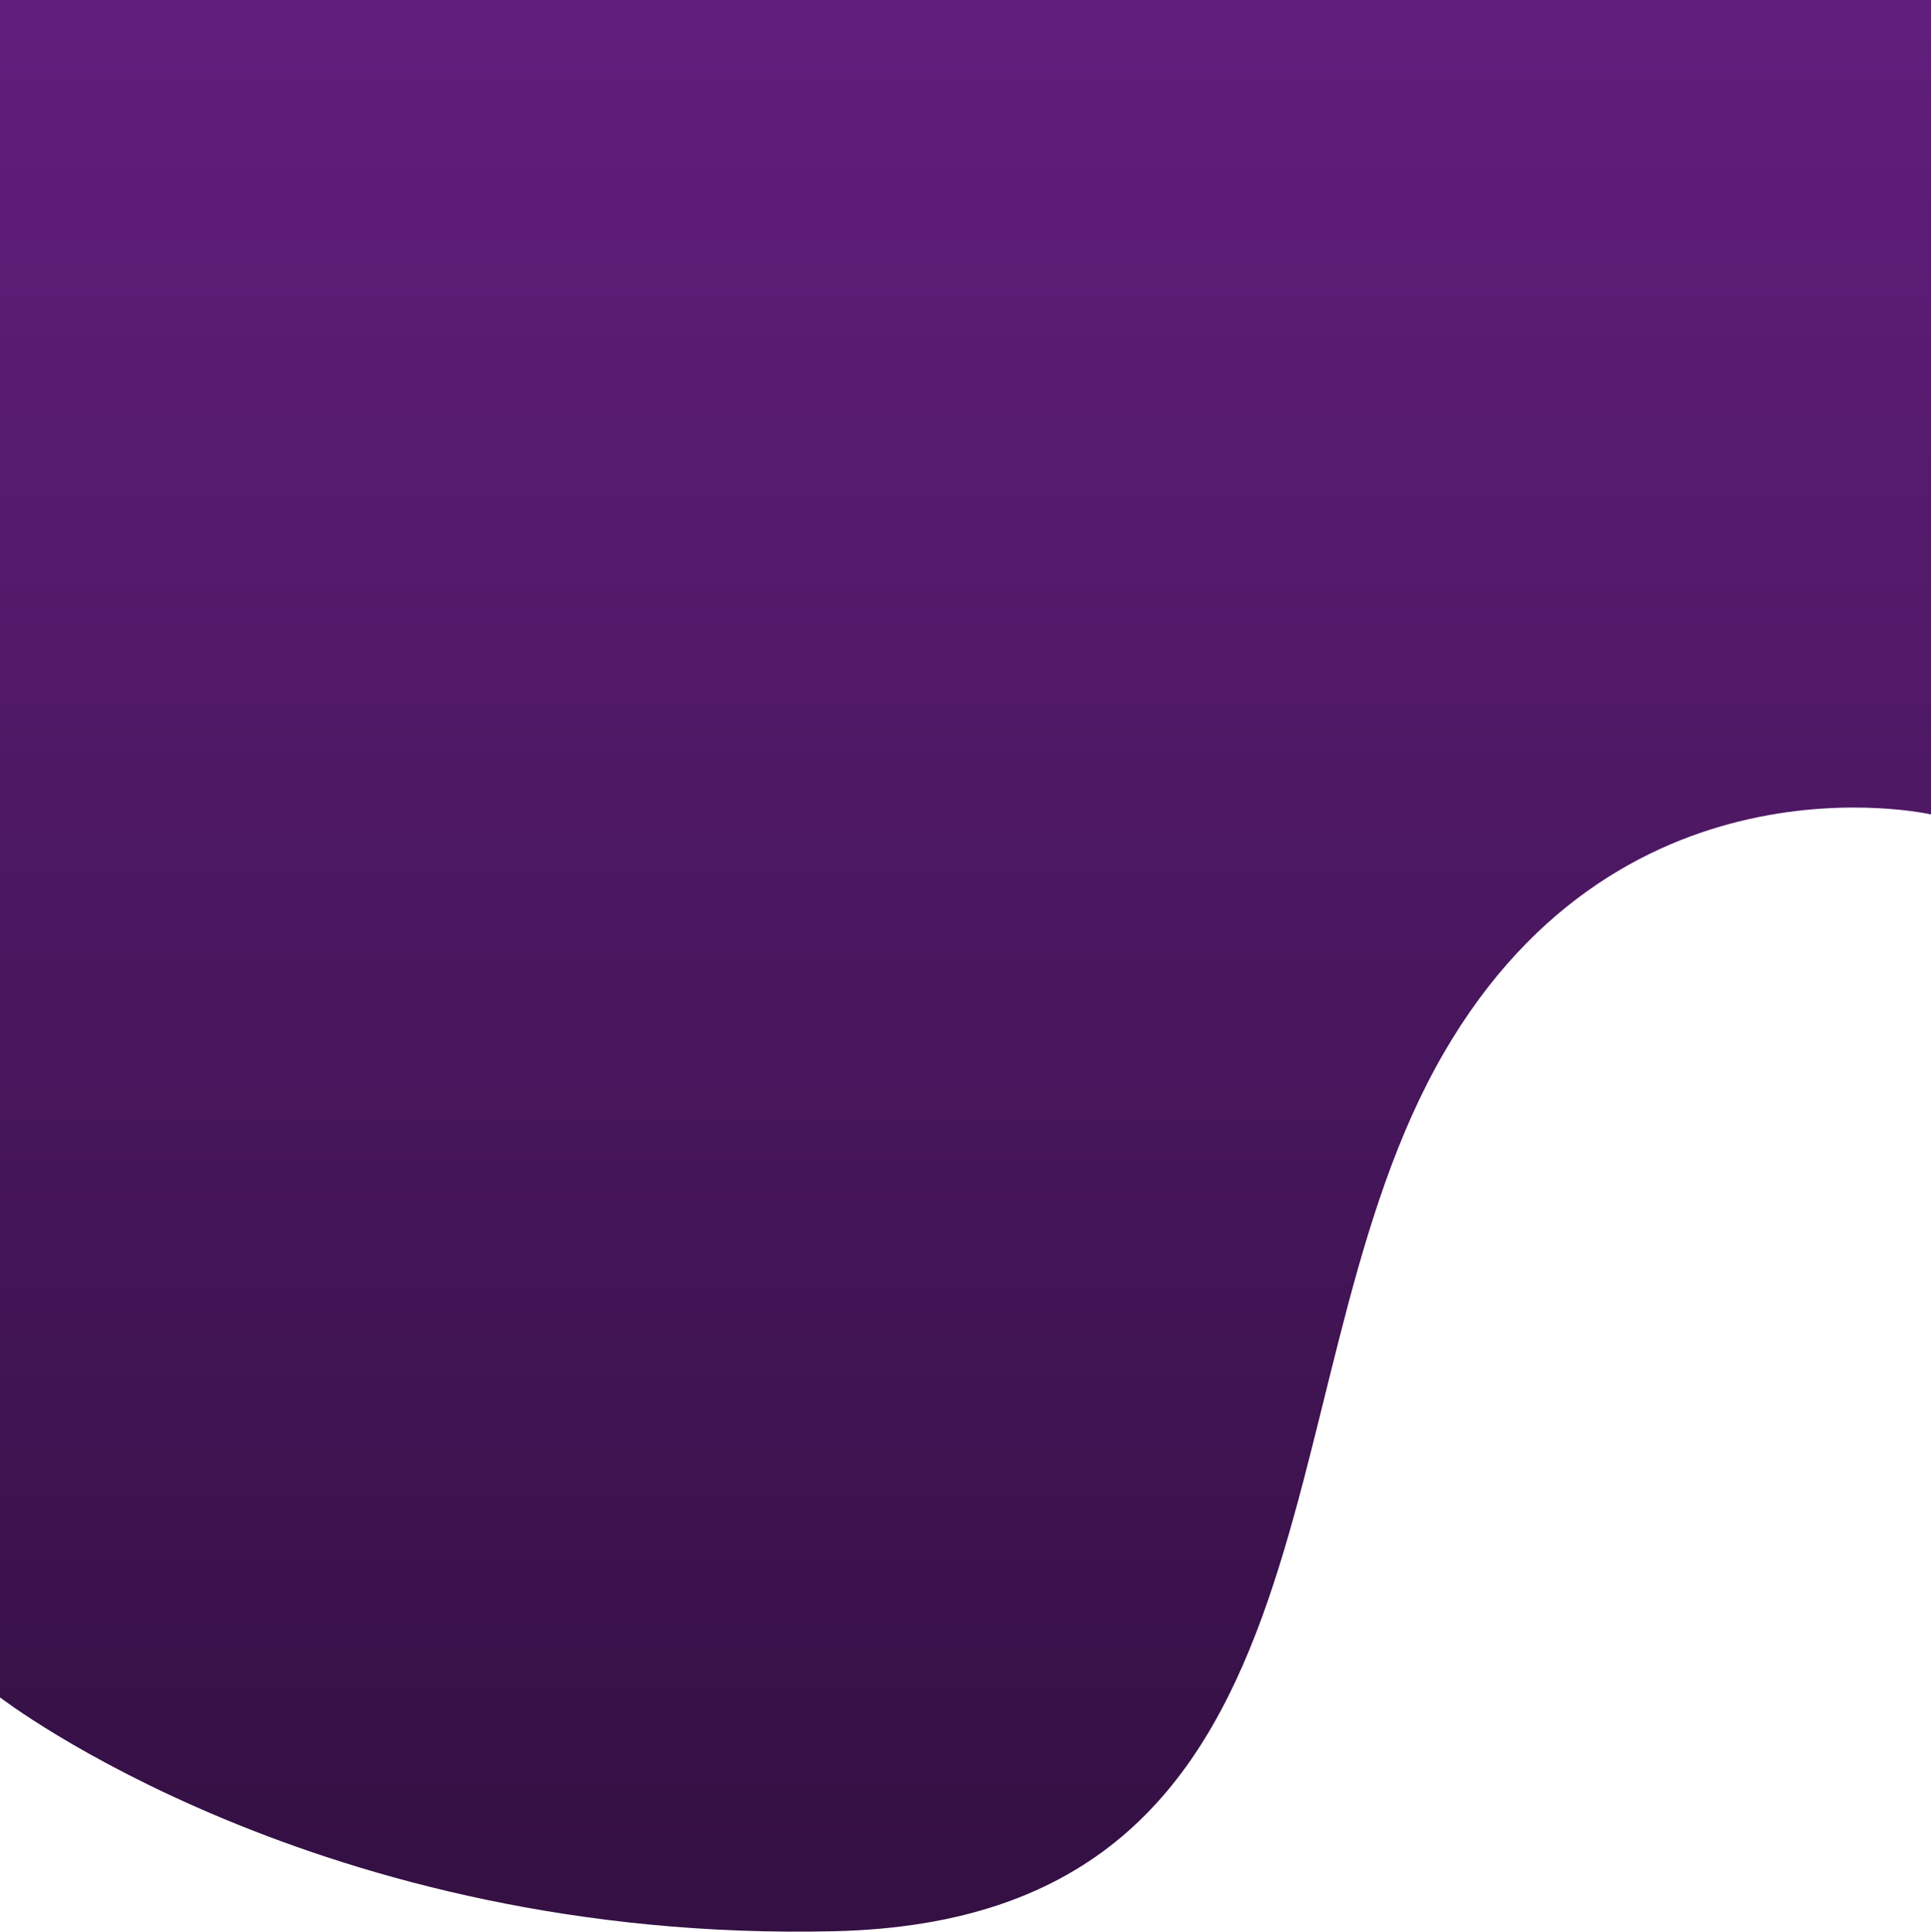<svg xmlns="http://www.w3.org/2000/svg" xmlns:xlink="http://www.w3.org/1999/xlink" width="239.5" height="239.554" viewBox="0 0 239.5 239.554">
  <defs>
    <linearGradient id="linear-gradient" x1="0.5" y1="-0.138" x2="0.5" y2="0.977" gradientUnits="objectBoundingBox">
      <stop offset="0" stop-color="#682085"/>
      <stop offset="1" stop-color="#341043"/>
    </linearGradient>
  </defs>
  <path id="Path_1" data-name="Path 1" d="M600,211s-39.5-9-61.5,31.5S528,348,464,349.5s-103.5-29-103.5-29V110H600Z" transform="translate(-360.5 -110)" fill="url(#linear-gradient)"/>
</svg>
